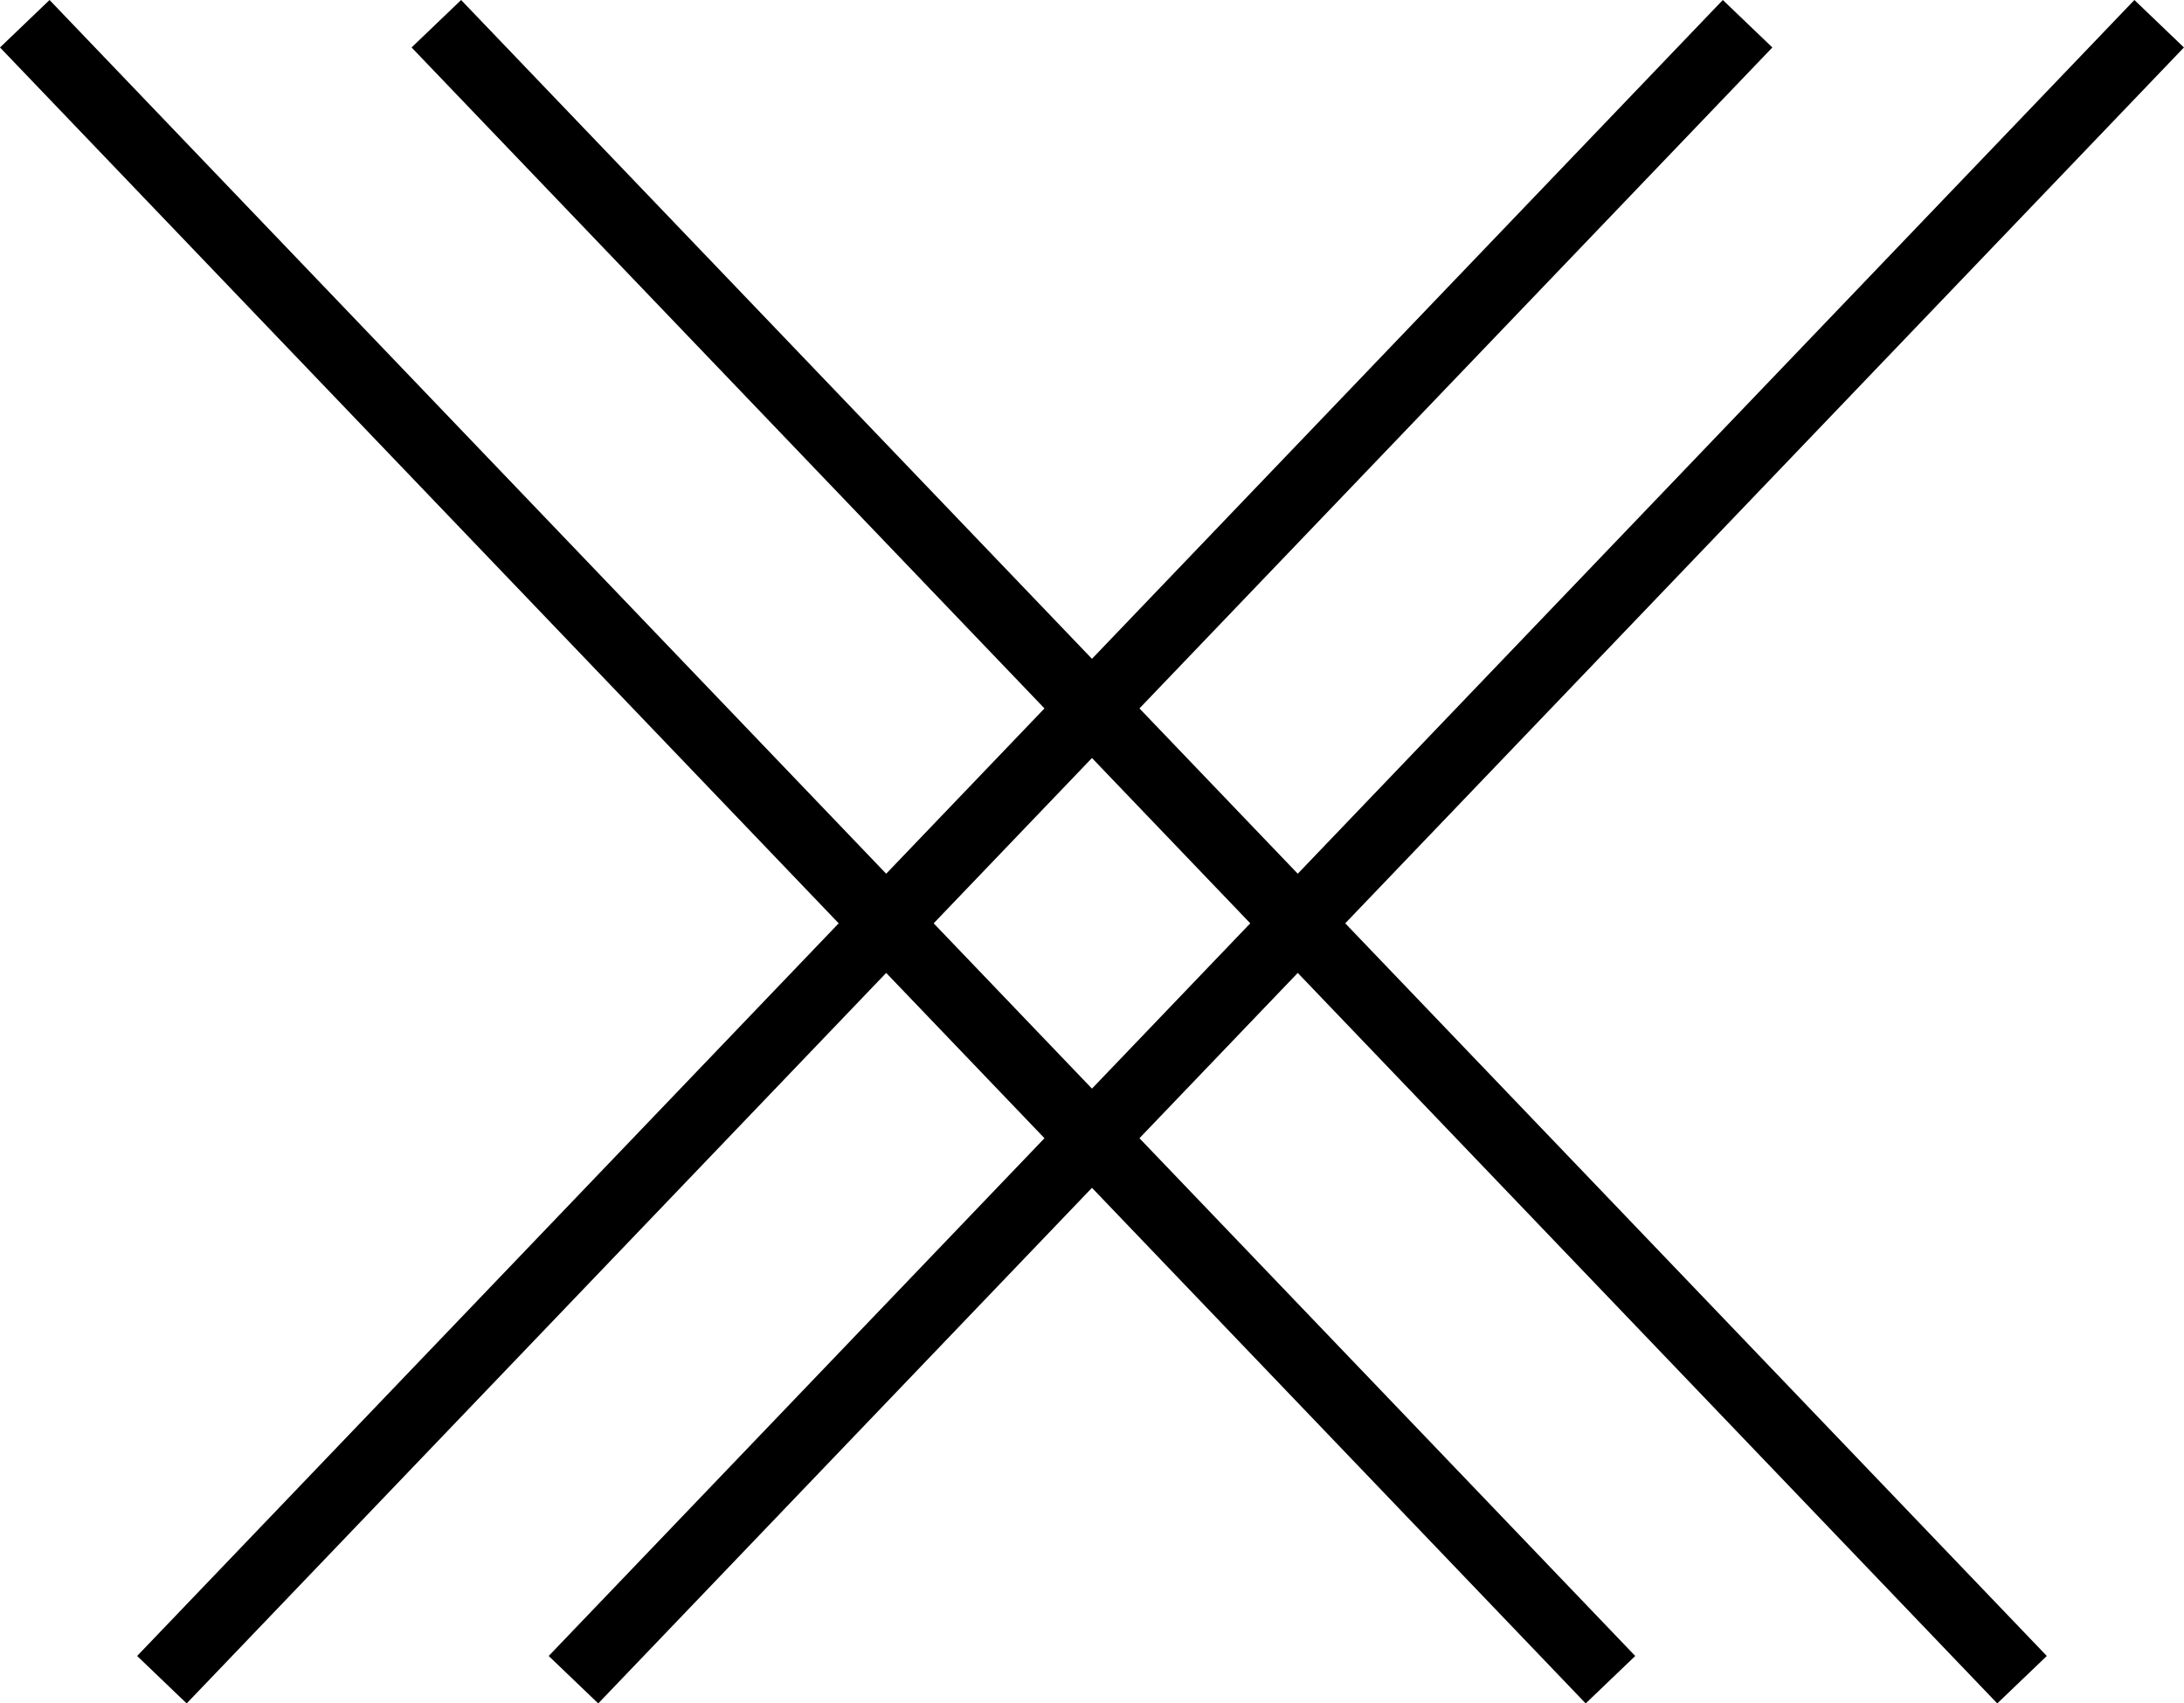 <svg xmlns="http://www.w3.org/2000/svg" width="31.839" height="24.828" viewBox="0 0 31.839 24.828">
  <g id="Group_1" data-name="Group 1" transform="translate(-703.581 -812.586)">
    <g id="Group" transform="translate(733 813)">
      <path id="Line" d="M-22.712.293-.287,23.707" fill="none" stroke="#000" stroke-linecap="square" stroke-miterlimit="10" stroke-width="1"/>
      <path id="Line_Copy" data-name="Line Copy" d="M-22.712.293-.287,23.707" transform="translate(-6)" fill="none" stroke="#000" stroke-linecap="square" stroke-miterlimit="10" stroke-width="1"/>
    </g>
    <g id="Group_Copy" data-name="Group Copy" transform="translate(706 813)">
      <path id="Line-2" data-name="Line" d="M22.712.293.287,23.707" fill="none" stroke="#000" stroke-linecap="square" stroke-miterlimit="10" stroke-width="1"/>
      <path id="Line_Copy-2" data-name="Line Copy" d="M22.712.293.287,23.707" transform="translate(6)" fill="none" stroke="#000" stroke-linecap="square" stroke-miterlimit="10" stroke-width="1"/>
    </g>
  </g>
</svg>
